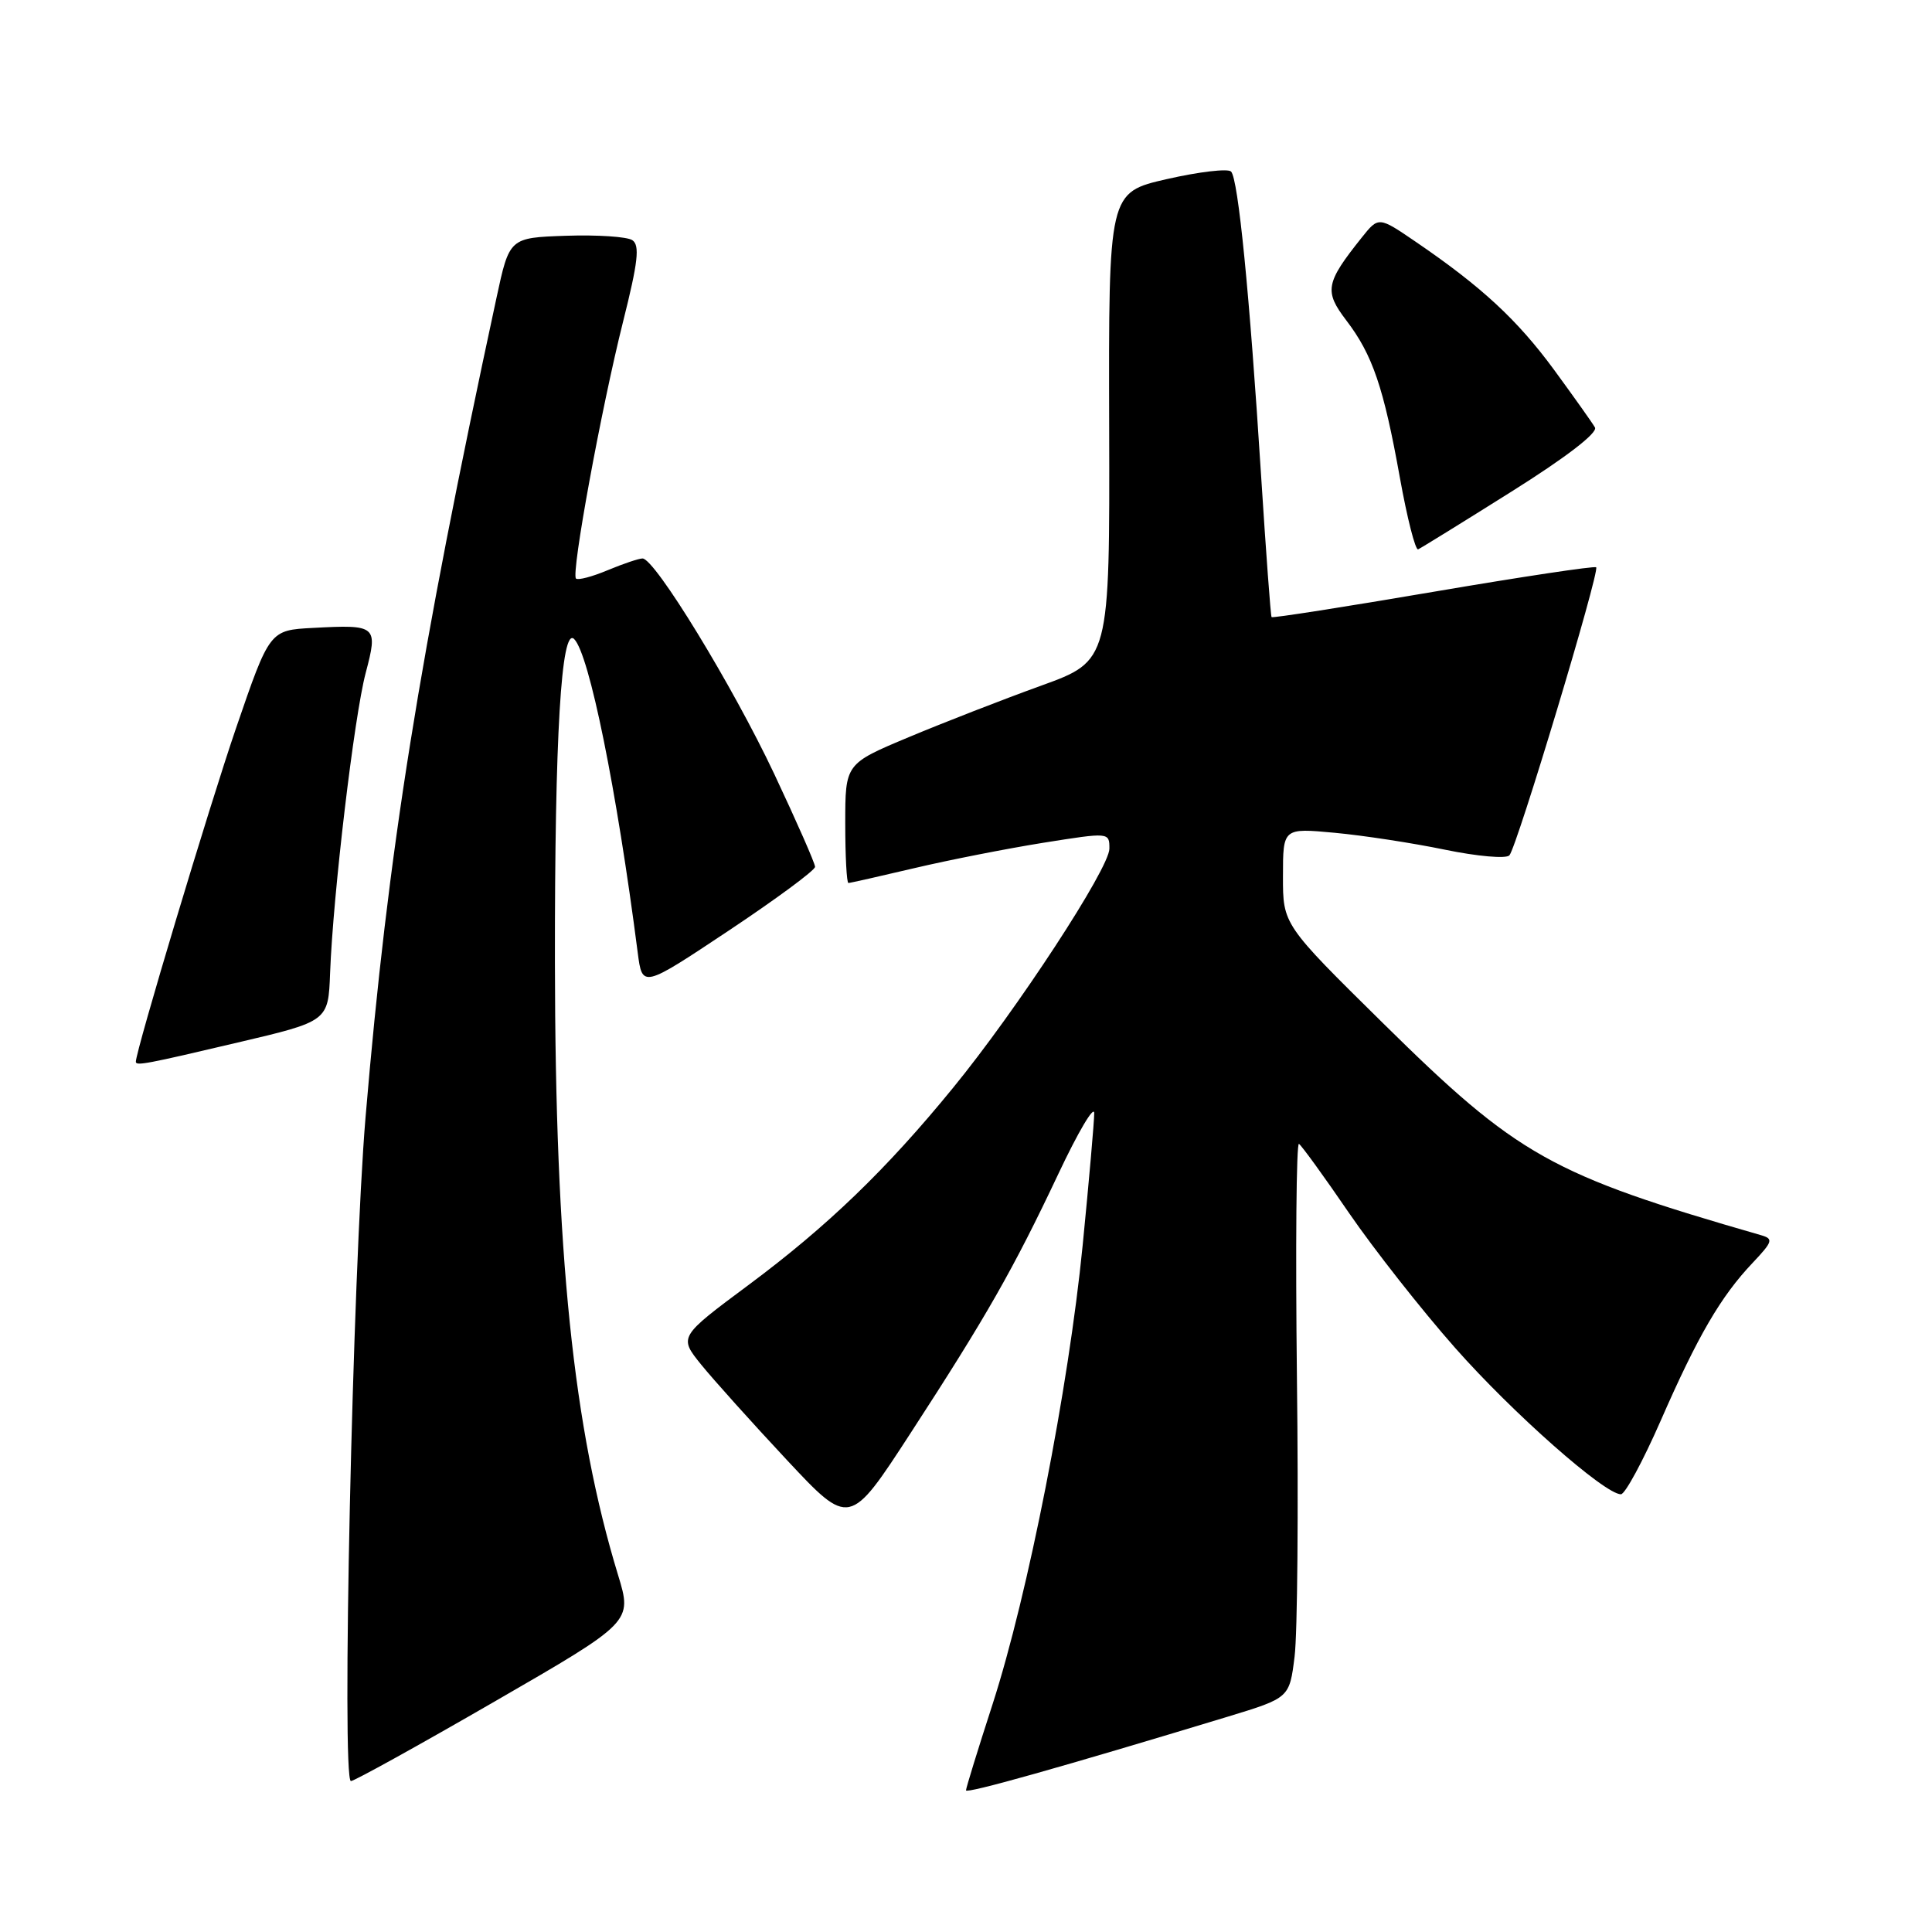 <?xml version="1.0" encoding="UTF-8" standalone="no"?>
<!DOCTYPE svg PUBLIC "-//W3C//DTD SVG 1.1//EN" "http://www.w3.org/Graphics/SVG/1.1/DTD/svg11.dtd" >
<svg xmlns="http://www.w3.org/2000/svg" xmlns:xlink="http://www.w3.org/1999/xlink" version="1.1" viewBox="0 0 256 256">
 <g >
 <path fill="currentColor"
d=" M 162.68 227.47 C 170.86 224.98 170.86 224.98 171.54 219.50 C 171.92 216.49 172.06 199.89 171.85 182.60 C 171.65 165.32 171.77 151.36 172.12 151.57 C 172.47 151.79 175.46 155.91 178.76 160.74 C 182.07 165.56 188.39 173.60 192.82 178.61 C 200.46 187.26 212.63 198.00 214.78 198.00 C 215.33 198.00 217.70 193.61 220.05 188.25 C 224.95 177.05 228.00 171.80 232.22 167.35 C 234.90 164.51 235.02 164.15 233.35 163.67 C 205.45 155.63 201.14 153.21 183.25 135.57 C 169.99 122.50 169.99 122.50 170.00 116.11 C 170.00 109.71 170.00 109.71 176.87 110.35 C 180.64 110.70 187.22 111.71 191.47 112.59 C 195.73 113.47 199.57 113.81 200.00 113.34 C 200.98 112.30 212.01 75.68 211.50 75.17 C 211.30 74.97 201.59 76.43 189.92 78.42 C 178.25 80.41 168.61 81.92 168.49 81.77 C 168.37 81.62 167.75 73.17 167.10 63.00 C 165.57 38.83 164.07 23.69 163.12 22.73 C 162.71 22.31 158.88 22.76 154.62 23.73 C 146.89 25.50 146.89 25.50 146.97 56.53 C 147.05 87.56 147.05 87.56 137.94 90.86 C 132.93 92.67 125.04 95.74 120.41 97.68 C 112.00 101.20 112.00 101.20 112.00 109.10 C 112.00 113.45 112.19 117.00 112.42 117.00 C 112.65 117.00 116.59 116.11 121.17 115.03 C 125.75 113.95 133.44 112.44 138.25 111.67 C 147.00 110.28 147.00 110.28 147.00 112.45 C 147.00 115.05 134.74 133.81 126.27 144.16 C 117.45 154.96 109.66 162.47 99.22 170.24 C 89.94 177.14 89.94 177.14 92.91 180.82 C 94.55 182.84 99.64 188.51 104.23 193.42 C 112.57 202.34 112.57 202.34 120.64 189.92 C 130.74 174.38 134.27 168.18 140.24 155.54 C 142.84 150.02 144.98 146.40 144.99 147.50 C 144.99 148.60 144.30 156.47 143.46 165.00 C 141.58 184.00 136.23 211.24 131.52 225.82 C 129.58 231.80 128.00 236.93 128.00 237.23 C 128.00 237.72 140.87 234.09 162.68 227.47 Z  M 65.54 225.46 C 83.79 214.92 83.79 214.92 81.90 208.71 C 75.95 189.23 73.57 166.11 73.53 127.50 C 73.50 97.53 74.37 82.97 76.08 84.68 C 78.08 86.68 81.71 104.57 84.50 126.22 C 85.11 130.93 85.11 130.93 96.56 123.31 C 102.85 119.12 108.00 115.32 108.00 114.86 C 108.00 114.40 105.56 108.86 102.59 102.55 C 97.07 90.85 86.77 74.00 85.14 74.00 C 84.65 74.00 82.57 74.70 80.51 75.56 C 78.46 76.42 76.58 76.91 76.32 76.66 C 75.66 75.99 79.66 54.18 82.57 42.58 C 84.55 34.70 84.80 32.49 83.78 31.82 C 83.08 31.36 79.13 31.10 75.00 31.24 C 67.50 31.50 67.50 31.50 65.78 39.50 C 55.50 87.20 51.41 112.81 48.44 148.00 C 46.73 168.29 45.24 236.00 46.50 236.00 C 46.94 236.00 55.50 231.26 65.54 225.46 Z  M 31.50 138.14 C 43.50 135.32 43.50 135.32 43.74 128.91 C 44.13 118.55 46.93 94.94 48.45 89.19 C 50.11 82.90 49.94 82.75 41.50 83.20 C 35.73 83.50 35.73 83.50 31.27 96.50 C 27.75 106.77 18.00 139.23 18.00 140.69 C 18.00 141.26 19.41 140.99 31.50 138.14 Z  M 200.28 65.14 C 207.48 60.62 211.74 57.35 211.34 56.64 C 210.98 56.01 208.54 52.58 205.92 49.00 C 201.05 42.37 196.32 37.99 187.58 32.03 C 182.67 28.68 182.67 28.68 180.42 31.50 C 175.64 37.49 175.44 38.58 178.39 42.45 C 181.87 47.01 183.34 51.31 185.49 63.29 C 186.46 68.68 187.55 72.95 187.91 72.79 C 188.27 72.63 193.84 69.19 200.28 65.14 Z "/>
</g>
</svg>